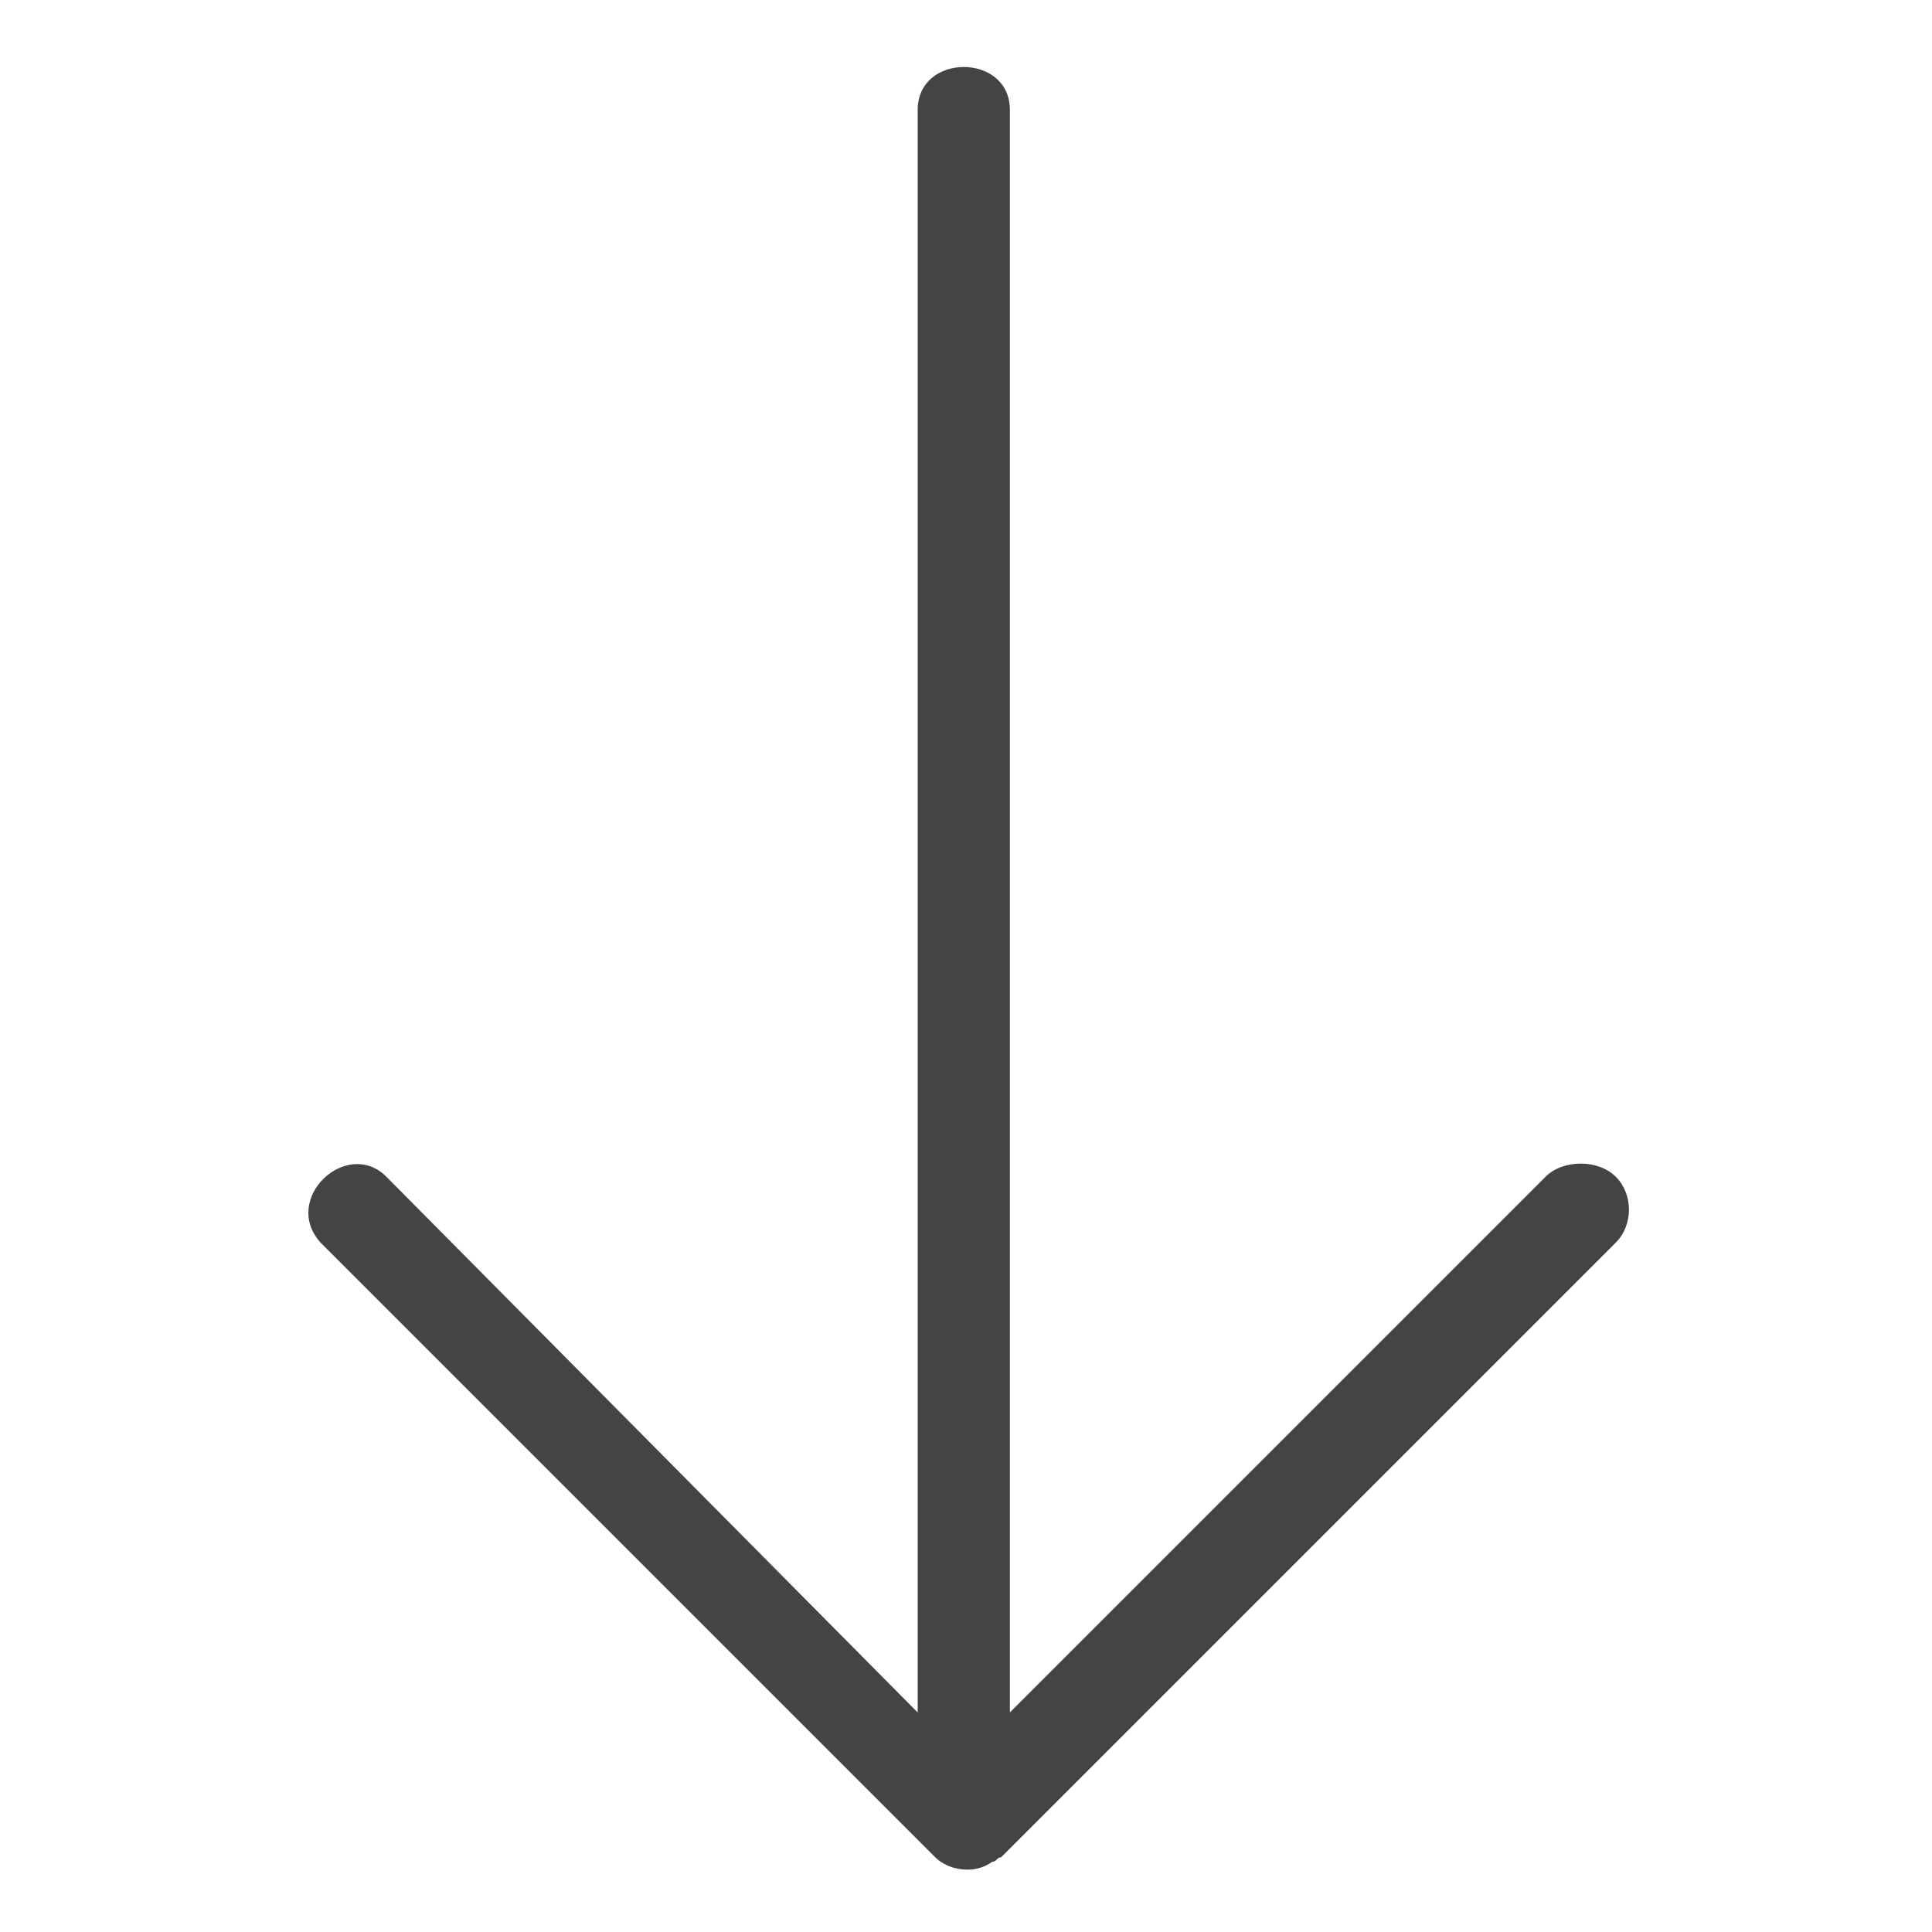 <?xml version="1.0" encoding="utf-8"?>
<!-- Generated by IcoMoon.io -->
<!DOCTYPE svg PUBLIC "-//W3C//DTD SVG 1.1//EN" "http://www.w3.org/Graphics/SVG/1.1/DTD/svg11.dtd">
<svg version="1.1" xmlns="http://www.w3.org/2000/svg" xmlns:xlink="http://www.w3.org/1999/xlink" width="24" height="24" viewBox="0 0 24 24">
<path fill="#444444" d="M19.2 14.618l-6.655 6.655v-19.909c0-0.709-1.145-0.709-1.145 0v19.909l-6.6-6.655c-0.491-0.491-1.309 0.273-0.818 0.818l7.636 7.636c0.164 0.164 0.491 0.218 0.709 0.055v0c0.055 0 0.055-0.055 0.109-0.055l7.636-7.636c0.218-0.218 0.218-0.6 0-0.818s-0.655-0.218-0.873 0z"></path>
</svg>
